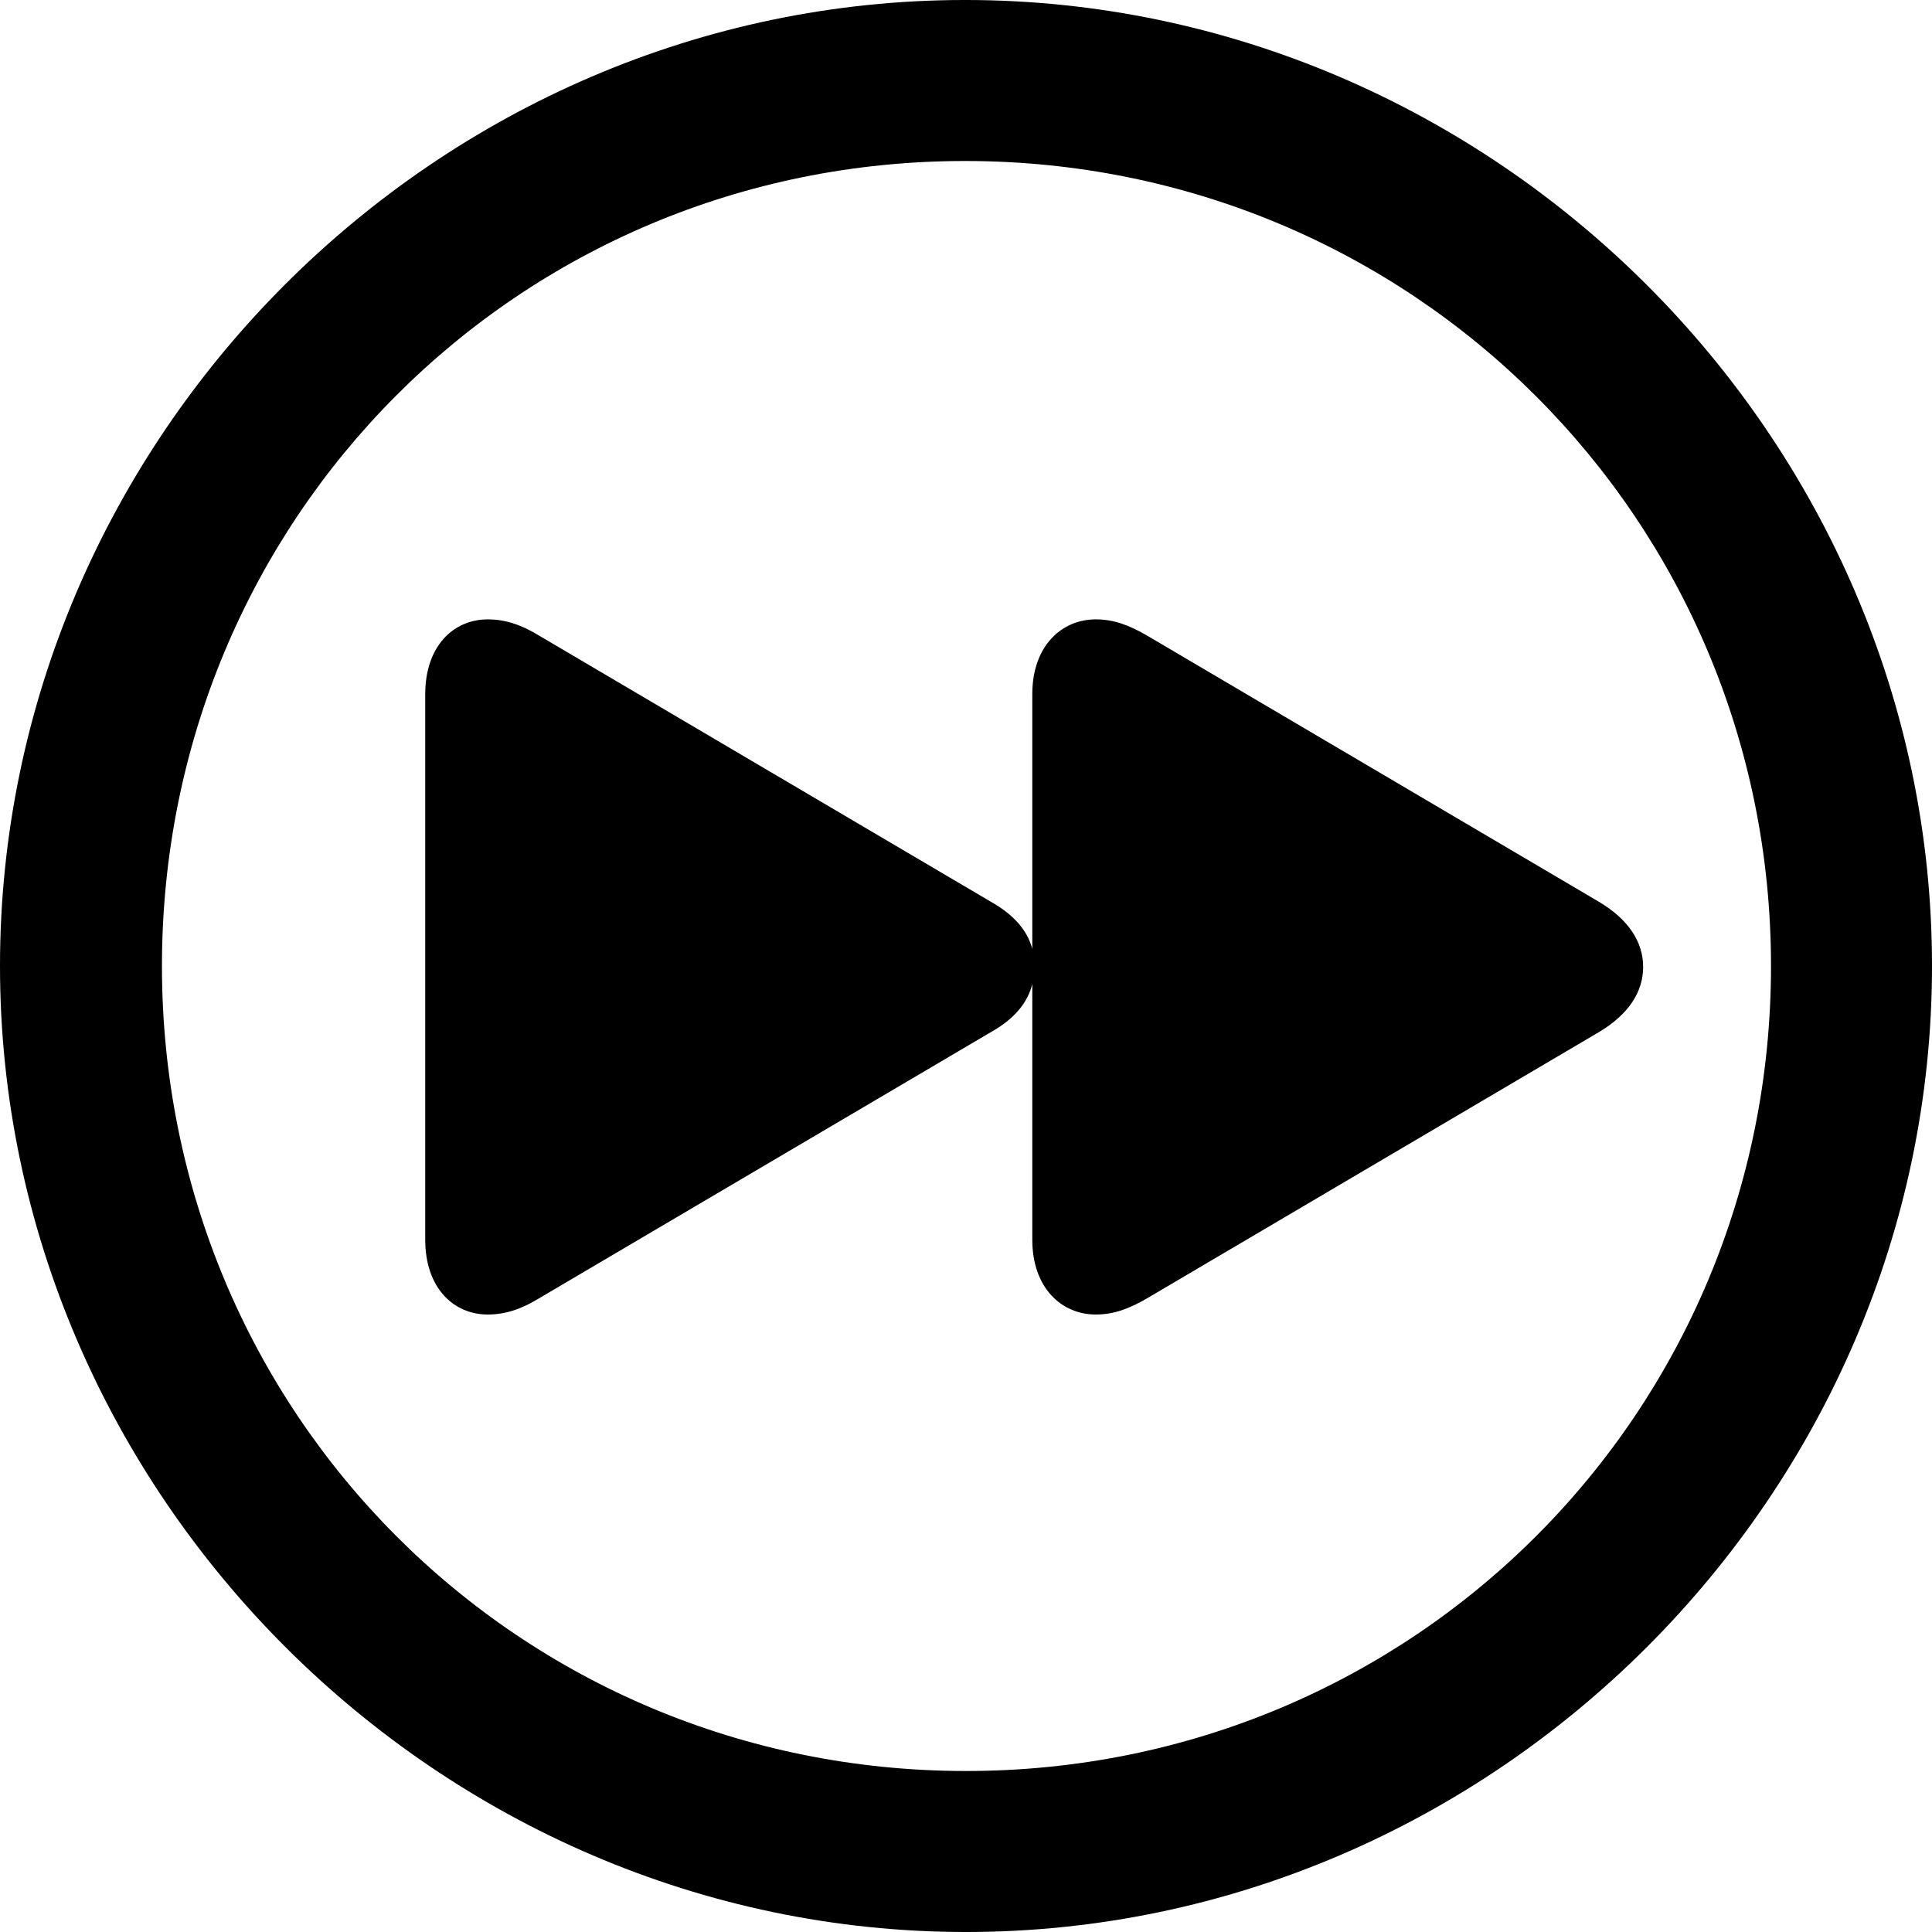 <?xml version="1.0" encoding="UTF-8" standalone="no"?>
<svg xmlns="http://www.w3.org/2000/svg"
     width="996.094" height="996.094"
     viewBox="0 0 996.094 996.094"
     fill="currentColor">
  <path d="M498.048 996.096C770.508 996.096 996.098 770.016 996.098 498.046C996.098 225.586 770.018 -0.004 497.558 -0.004C225.588 -0.004 -0.002 225.586 -0.002 498.046C-0.002 770.016 226.078 996.096 498.048 996.096ZM498.048 913.086C267.578 913.086 83.498 728.516 83.498 498.046C83.498 267.576 267.088 83.006 497.558 83.006C728.028 83.006 913.088 267.576 913.088 498.046C913.088 728.516 728.518 913.086 498.048 913.086ZM251.468 677.736C260.738 677.736 269.048 674.806 277.828 669.436L510.738 532.226C522.948 525.386 529.788 517.086 532.228 507.326V639.156C532.228 664.066 547.368 677.736 564.938 677.736C574.218 677.736 582.028 674.806 591.308 669.436L824.218 532.226C839.848 522.946 847.168 511.226 847.168 498.536C847.168 485.836 839.848 474.126 824.218 464.846L591.308 327.636C582.028 322.266 574.218 319.336 564.938 319.336C547.368 319.336 532.228 333.006 532.228 357.906V489.256C529.788 479.976 522.948 471.676 510.738 464.846L277.828 327.636C269.048 322.266 260.738 319.336 251.468 319.336C233.888 319.336 219.238 333.006 219.238 357.906V639.156C219.238 664.066 233.888 677.736 251.468 677.736Z"/>
</svg>